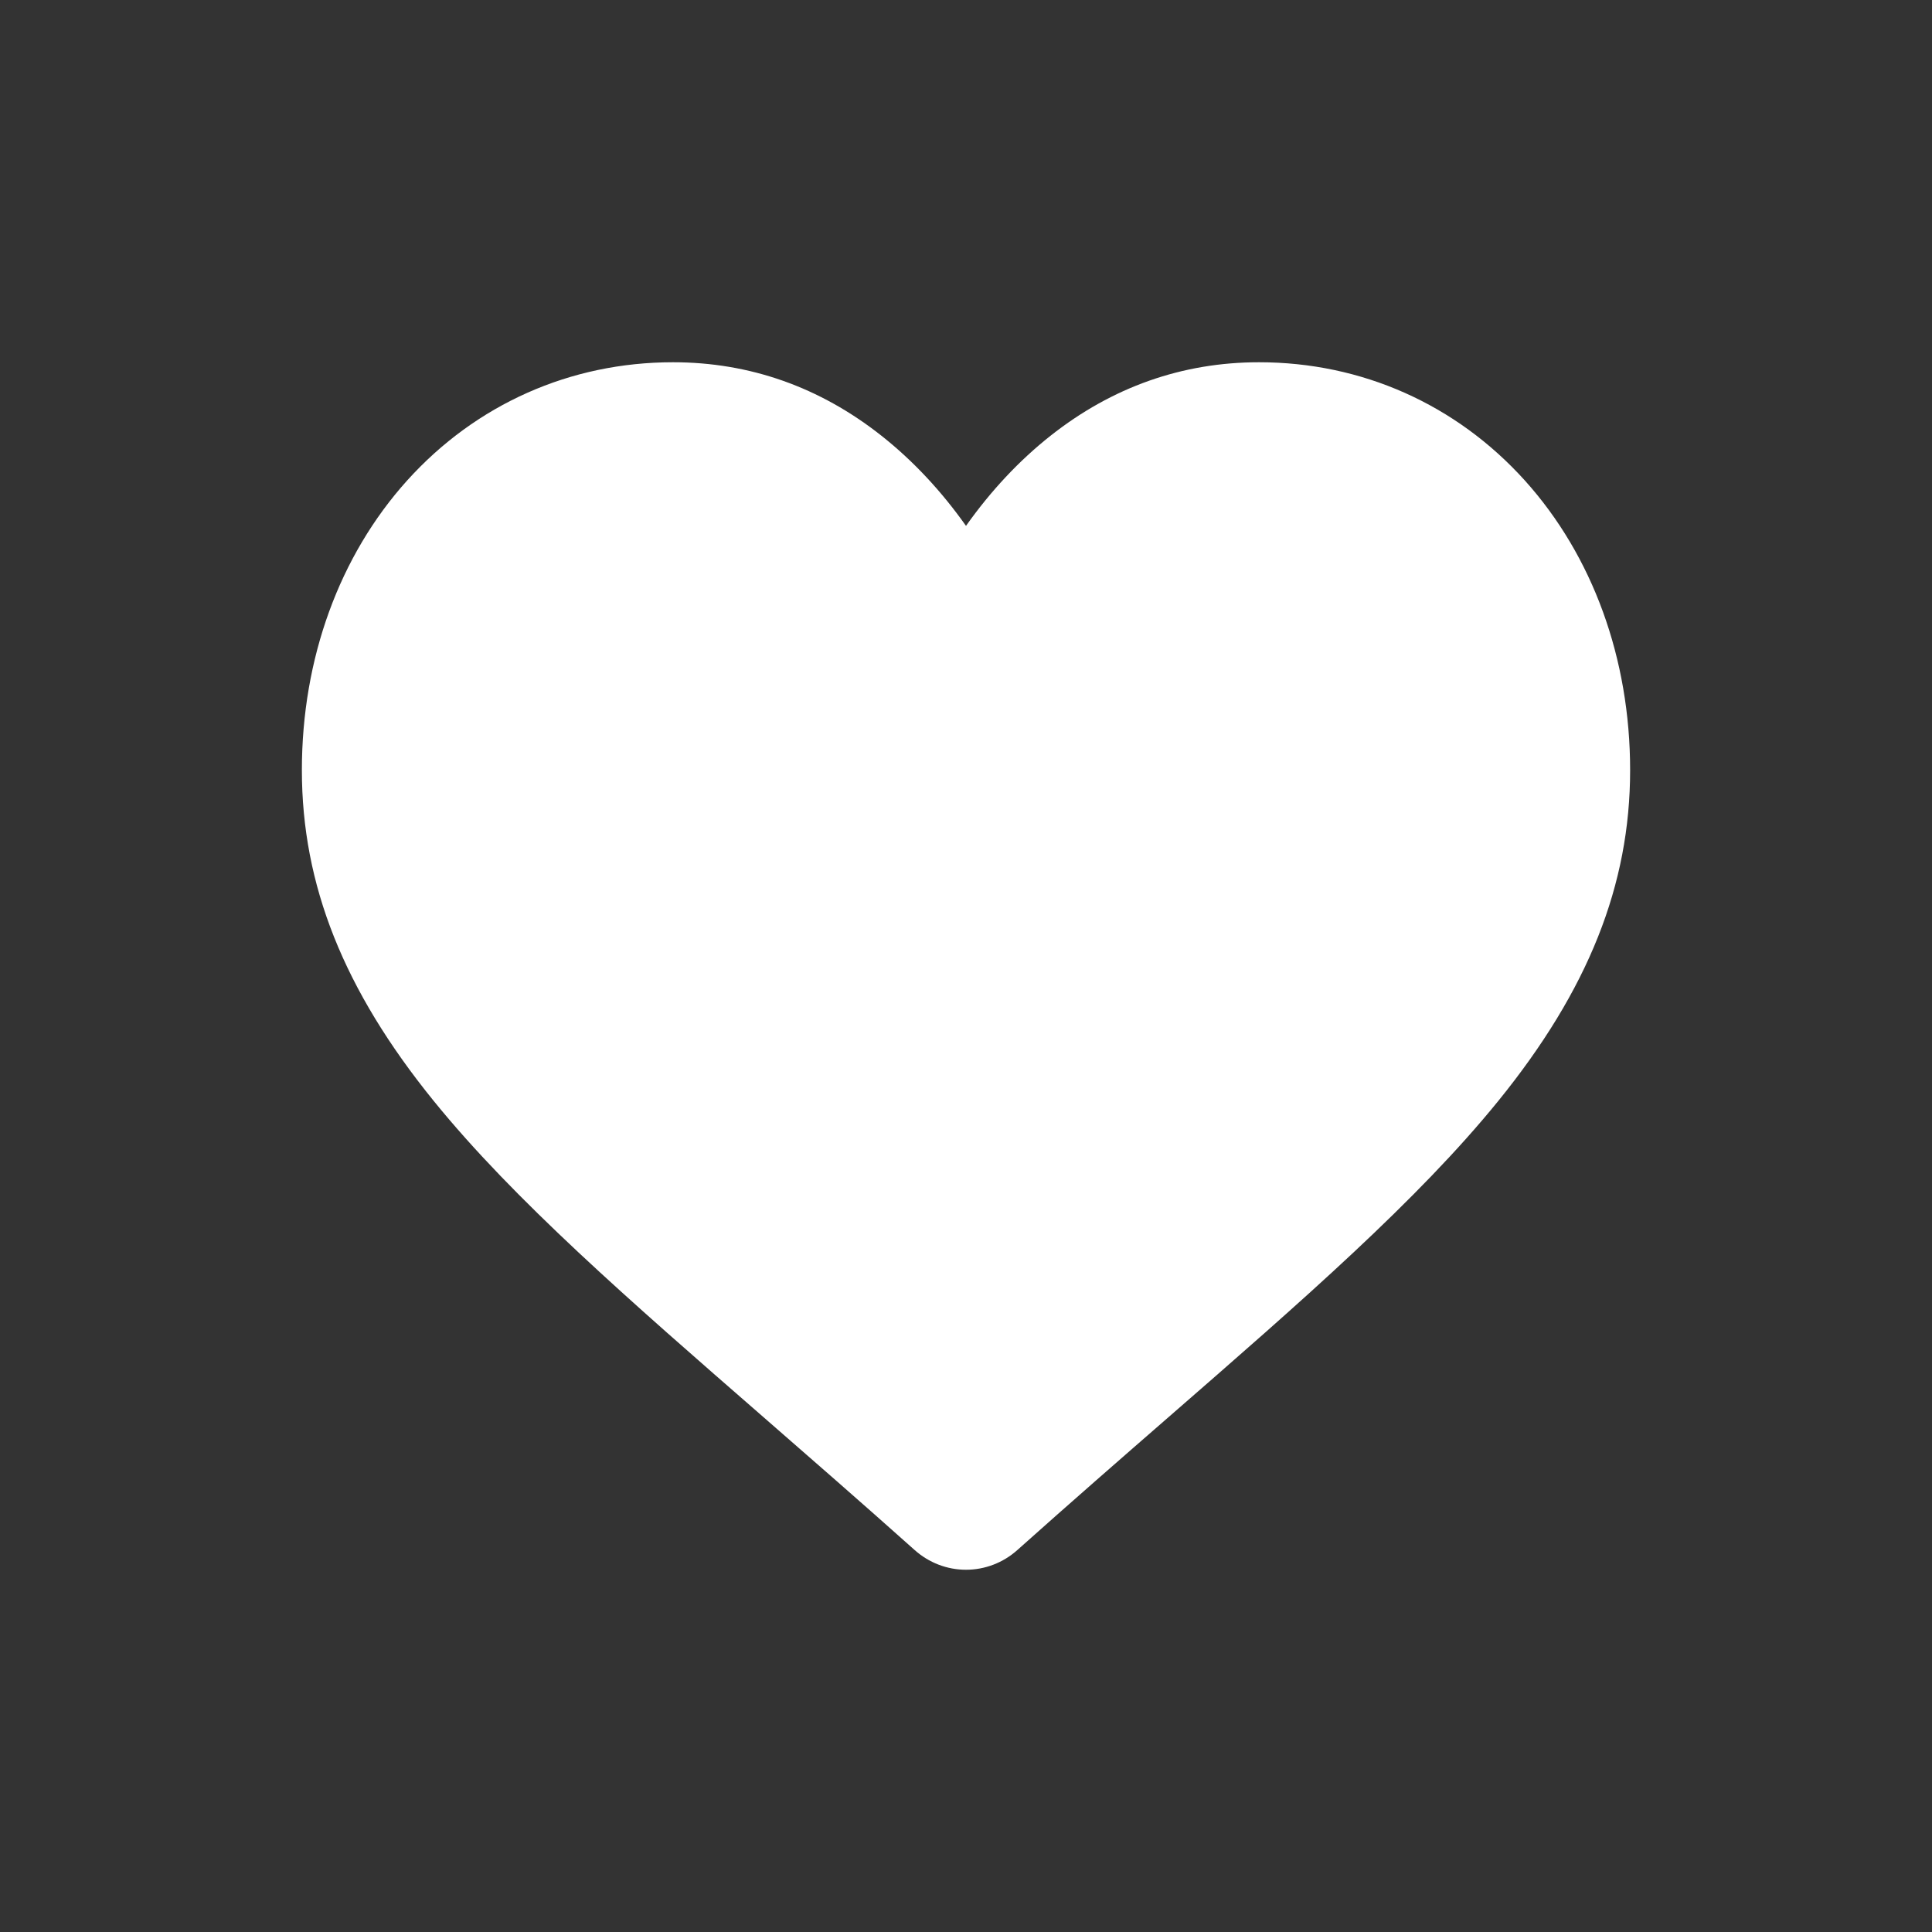<svg width="32" height="32" viewBox="0 0 32 32" fill="none" xmlns="http://www.w3.org/2000/svg">
<rect x="0" y="0" width="32" height="32" fill="#333333" stroke="none"/>
<path d="M25.255 7.957C24.116 6.695 22.553 6 20.854 6C19.584 6 18.421 6.41 17.398 7.219C16.881 7.628 16.413 8.127 16 8.71C15.587 8.127 15.119 7.628 14.602 7.219C13.579 6.41 12.416 6 11.146 6C9.447 6 7.884 6.695 6.745 7.957C5.62 9.205 5 10.909 5 12.756C5 14.657 5.693 16.397 7.182 18.233C8.514 19.875 10.428 21.541 12.644 23.471C13.401 24.131 14.259 24.878 15.149 25.673C15.385 25.884 15.687 26 16 26C16.313 26 16.615 25.884 16.85 25.674C17.741 24.878 18.599 24.13 19.356 23.471C21.573 21.541 23.486 19.875 24.818 18.233C26.307 16.397 27 14.657 27 12.756C27 10.909 26.38 9.205 25.255 7.957Z" fill="white"/>
</svg>
